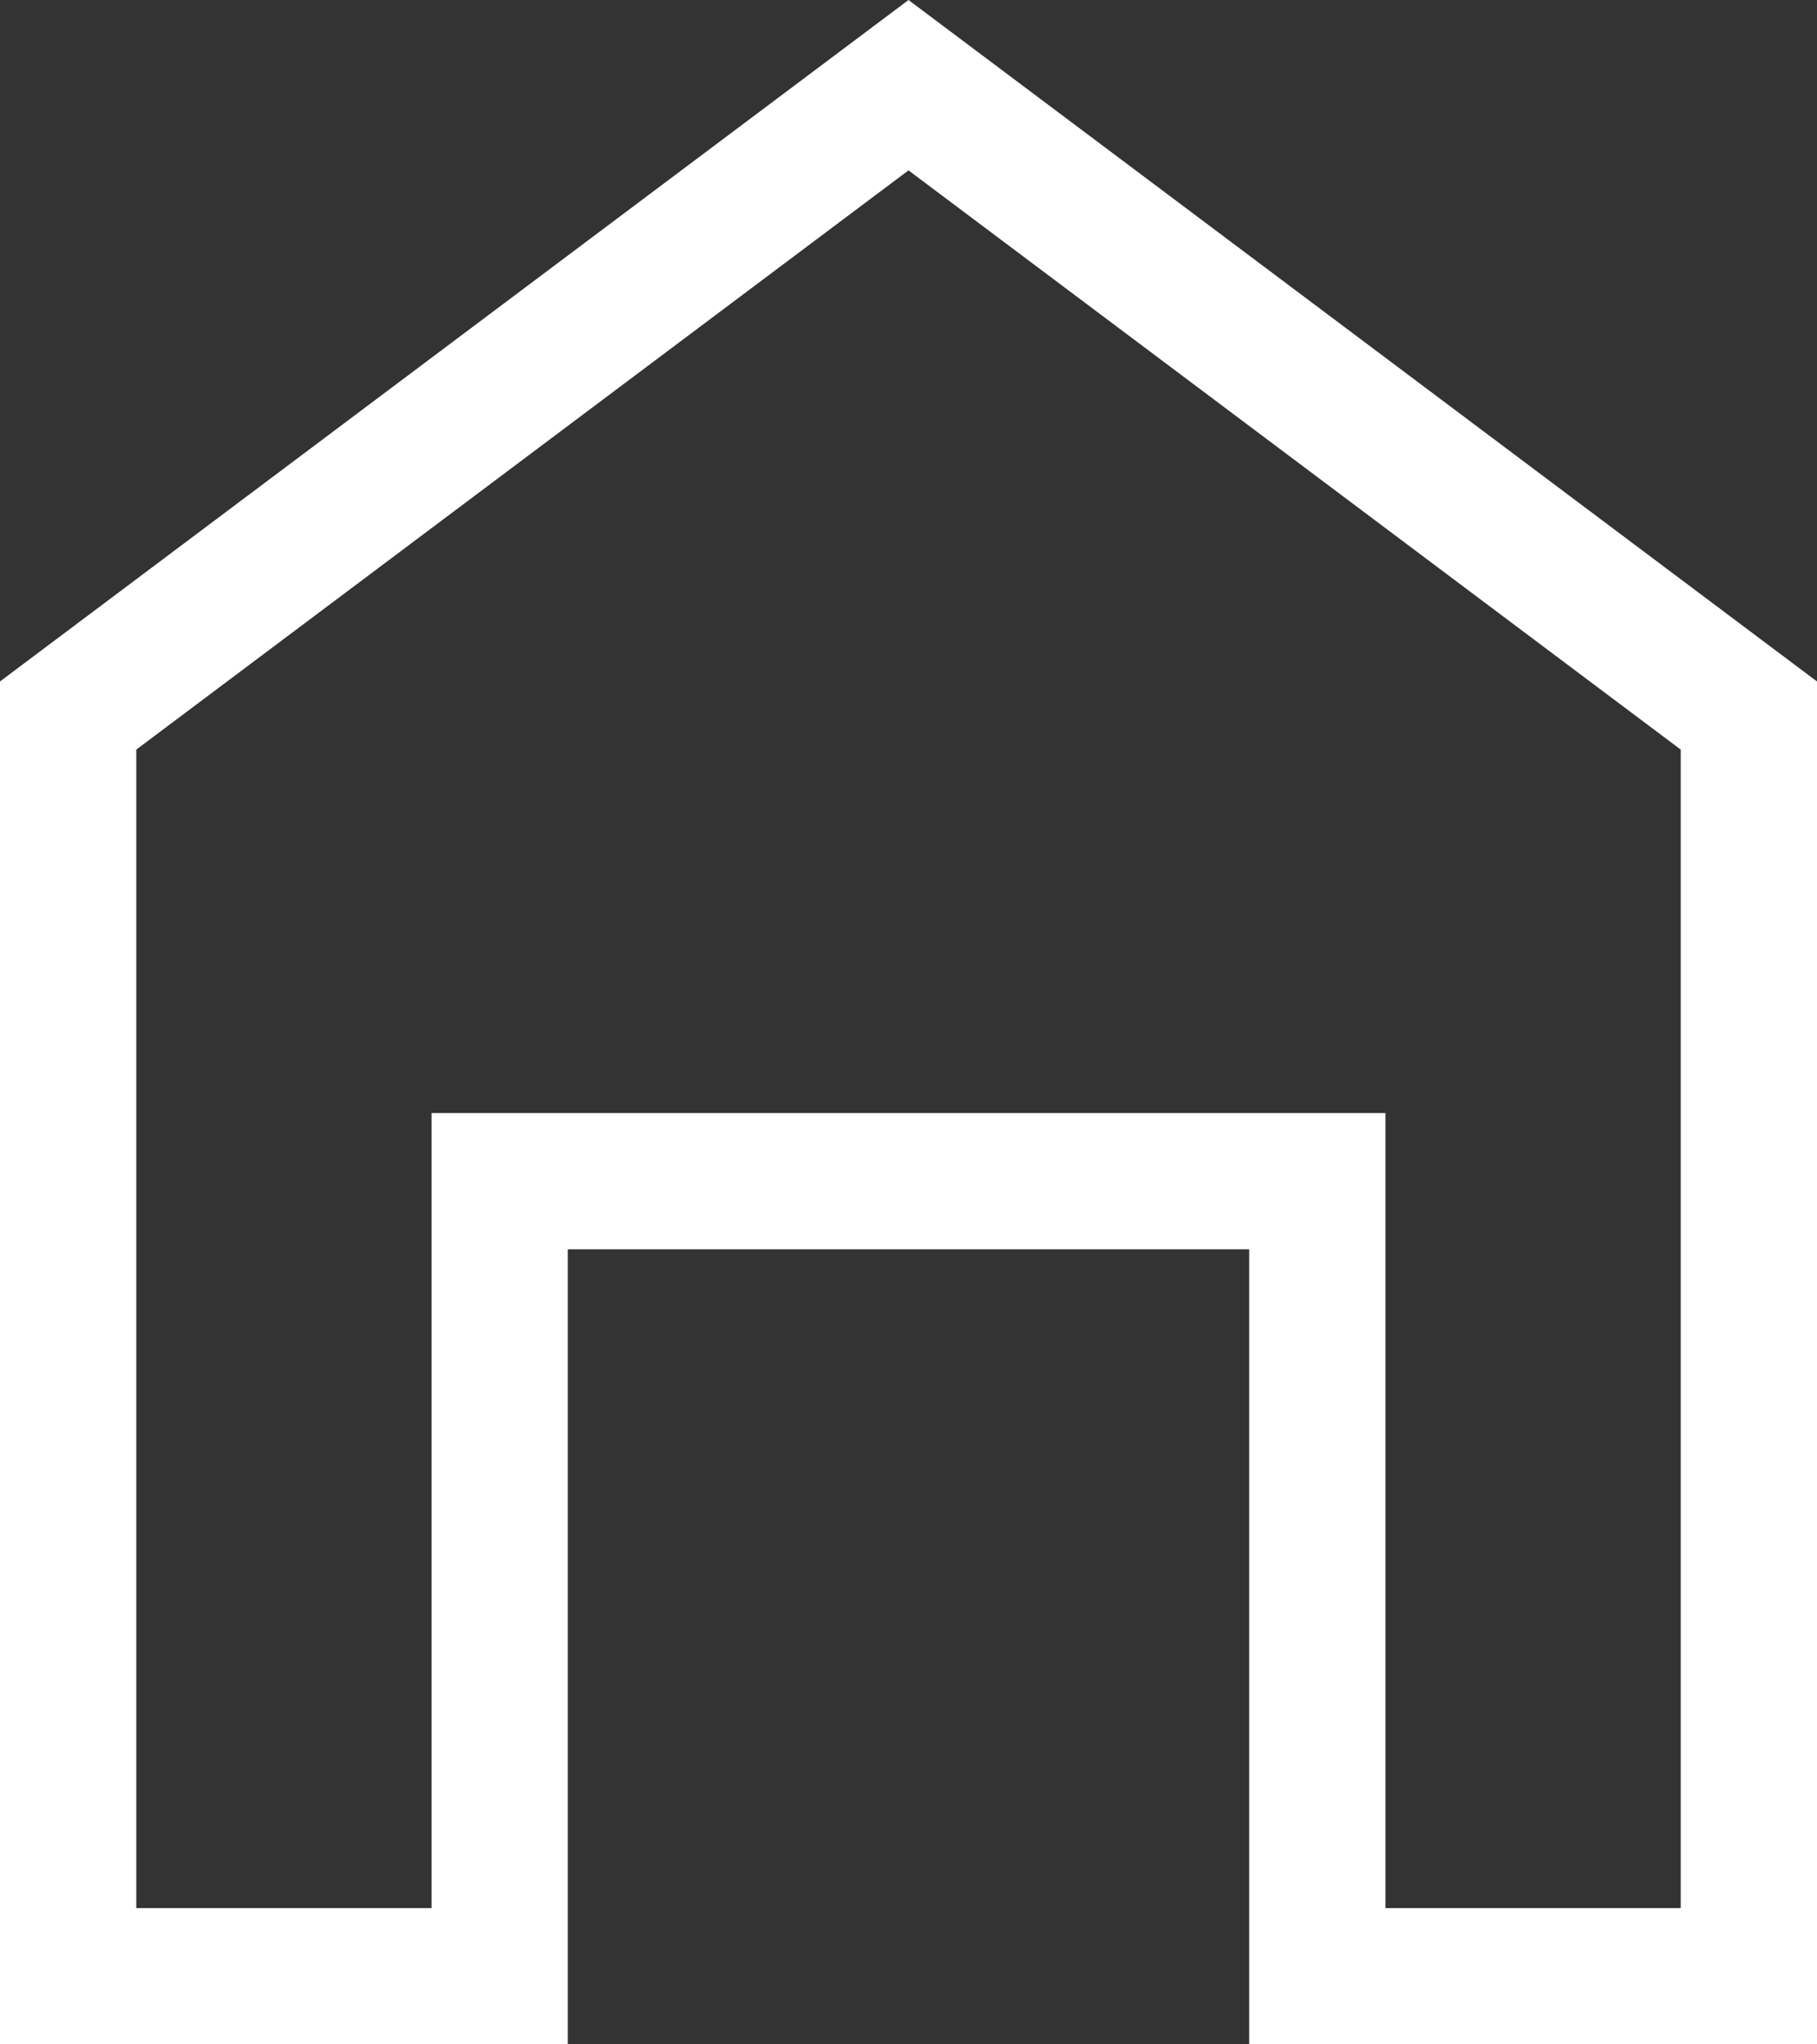 <svg width="40" height="45" viewBox="0 0 40 45" fill="none" xmlns="http://www.w3.org/2000/svg">
<rect x="0" y="0" width="40" height="45" fill="#333333" stroke="none"/>
<path d="M12.5 26H11V27.5V43.5H1.5V15.75L20 1.875L38.5 15.75V43.5H29V27.5V26H27.5H12.5Z" stroke="white" stroke-width="3"/>
</svg>
